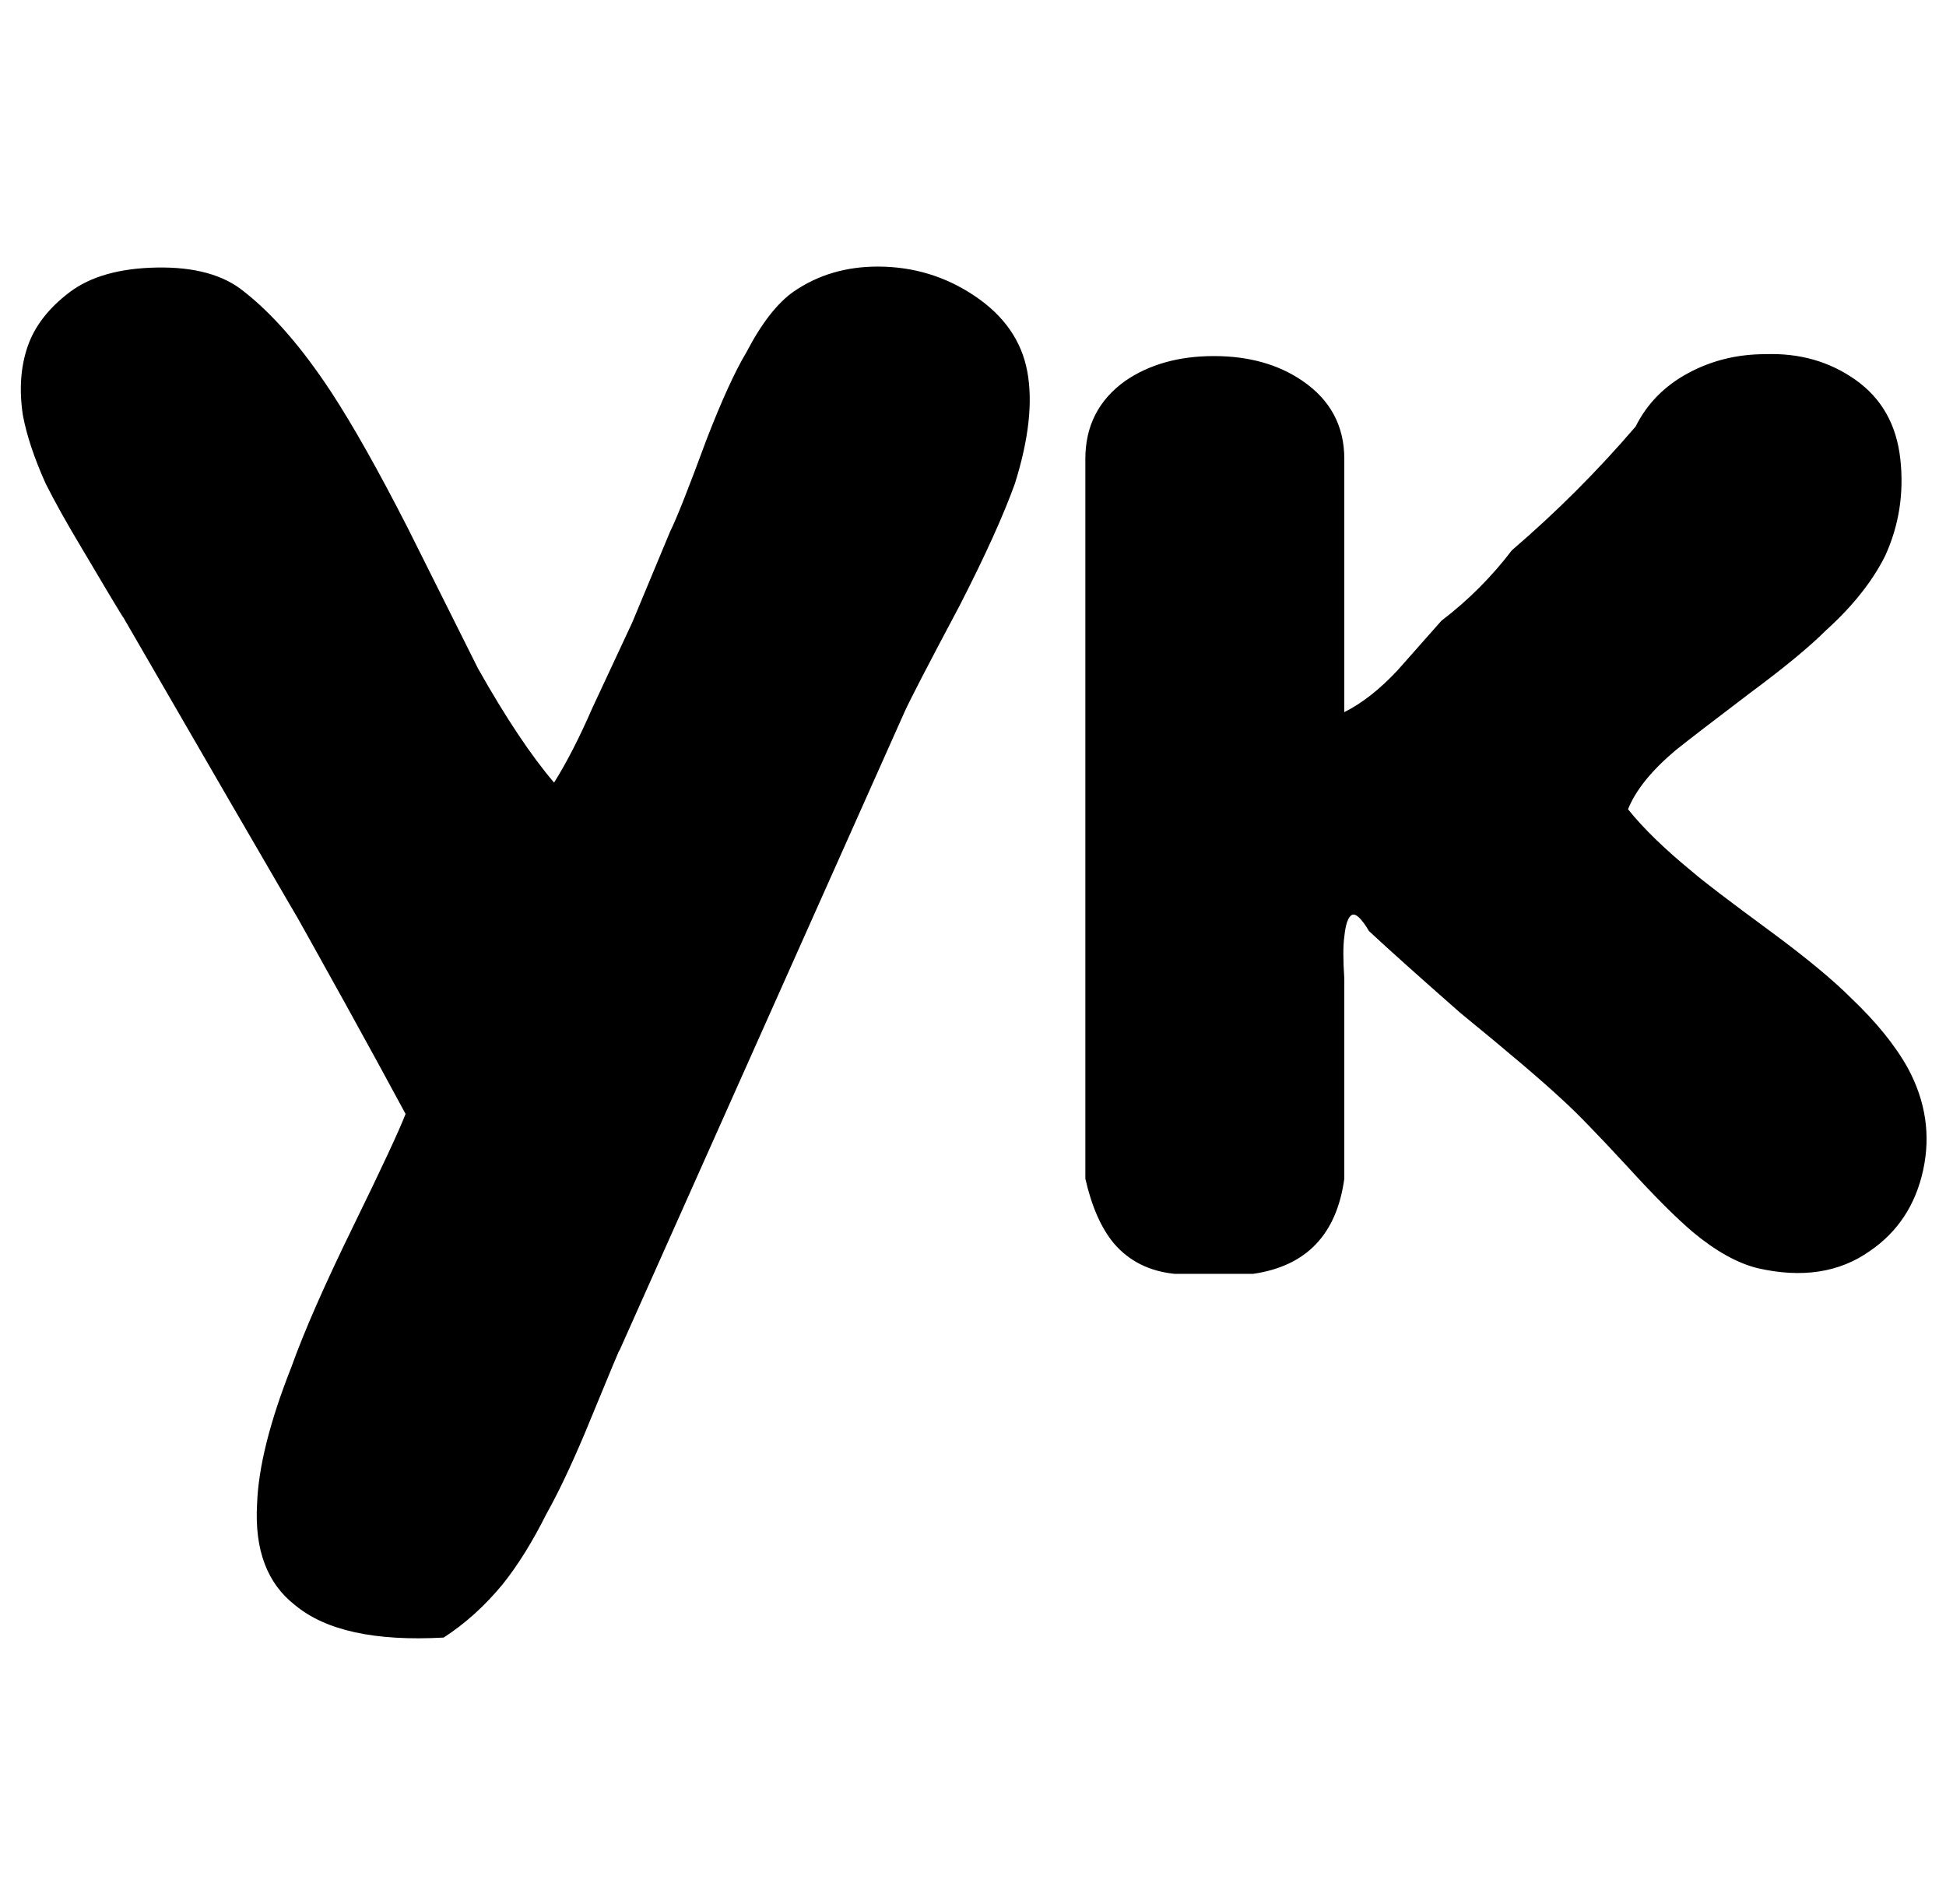 <?xml version="1.0" standalone="no"?>
<!DOCTYPE svg PUBLIC "-//W3C//DTD SVG 1.1//EN" "http://www.w3.org/Graphics/SVG/1.1/DTD/svg11.dtd" >
<svg xmlns="http://www.w3.org/2000/svg" xmlns:xlink="http://www.w3.org/1999/xlink" version="1.1" viewBox="-11 0 1022 1000">
   <path fill="currentColor"
d="M450 140q-25 0 -44 13q-13 9 -25 32q-9 15 -21 46q-14 38 -19 48l-20 48q-13 28 -21 45q-10 23 -20 39q-18 -21 -40 -60l-37 -74q-23 -45 -40 -71q-23 -35 -46 -53q-16 -13 -45.5 -12.5t-46 13t-22 28.5t-2.5 36q3 16 12 36q7 14 19 34q32 54 17 28q144 249 80 137
q45 80 73 132q-5 13 -27.5 59t-32.5 74q-17 43 -18 72q-2 36 20 53q24 20 78 17q17 -11 31 -28q12 -15 23 -37q9 -16 20 -42q21 -51 18 -43l150 -336q4 -9 29 -56q20 -39 29 -64q11 -35 6.5 -59t-27.5 -39.5t-51 -15.5zM916 186q-22 0 -40.5 10t-27.5 28q-30 35 -65 65
q-16 21 -37 37l-23 26q-14 15 -28 22v-133q0 -26 -22 -41q-19 -13 -46.5 -13t-46.5 13q-21 15 -21 41v378q5 22 15 34q12 14 32 16h41q42 -6 48 -50v-82v-23q-1 -15 0 -22q1 -10 4 -11.5t9 8.5q15 14 48 43q38 31 54 46q10 9 34 35q21 23 34 34q18 15 34 19q35 8 59 -9
q22 -15 28 -42.5t-8 -53.5q-10 -18 -30 -37q-14 -14 -41 -34q-34 -25 -42 -32q-22 -18 -34 -33q6 -15 25 -31q10 -8 39 -30q27 -20 40 -33q21 -19 31 -39q11 -24 8 -51t-23.5 -41.5t-47.5 -13.5z" />
</svg>
